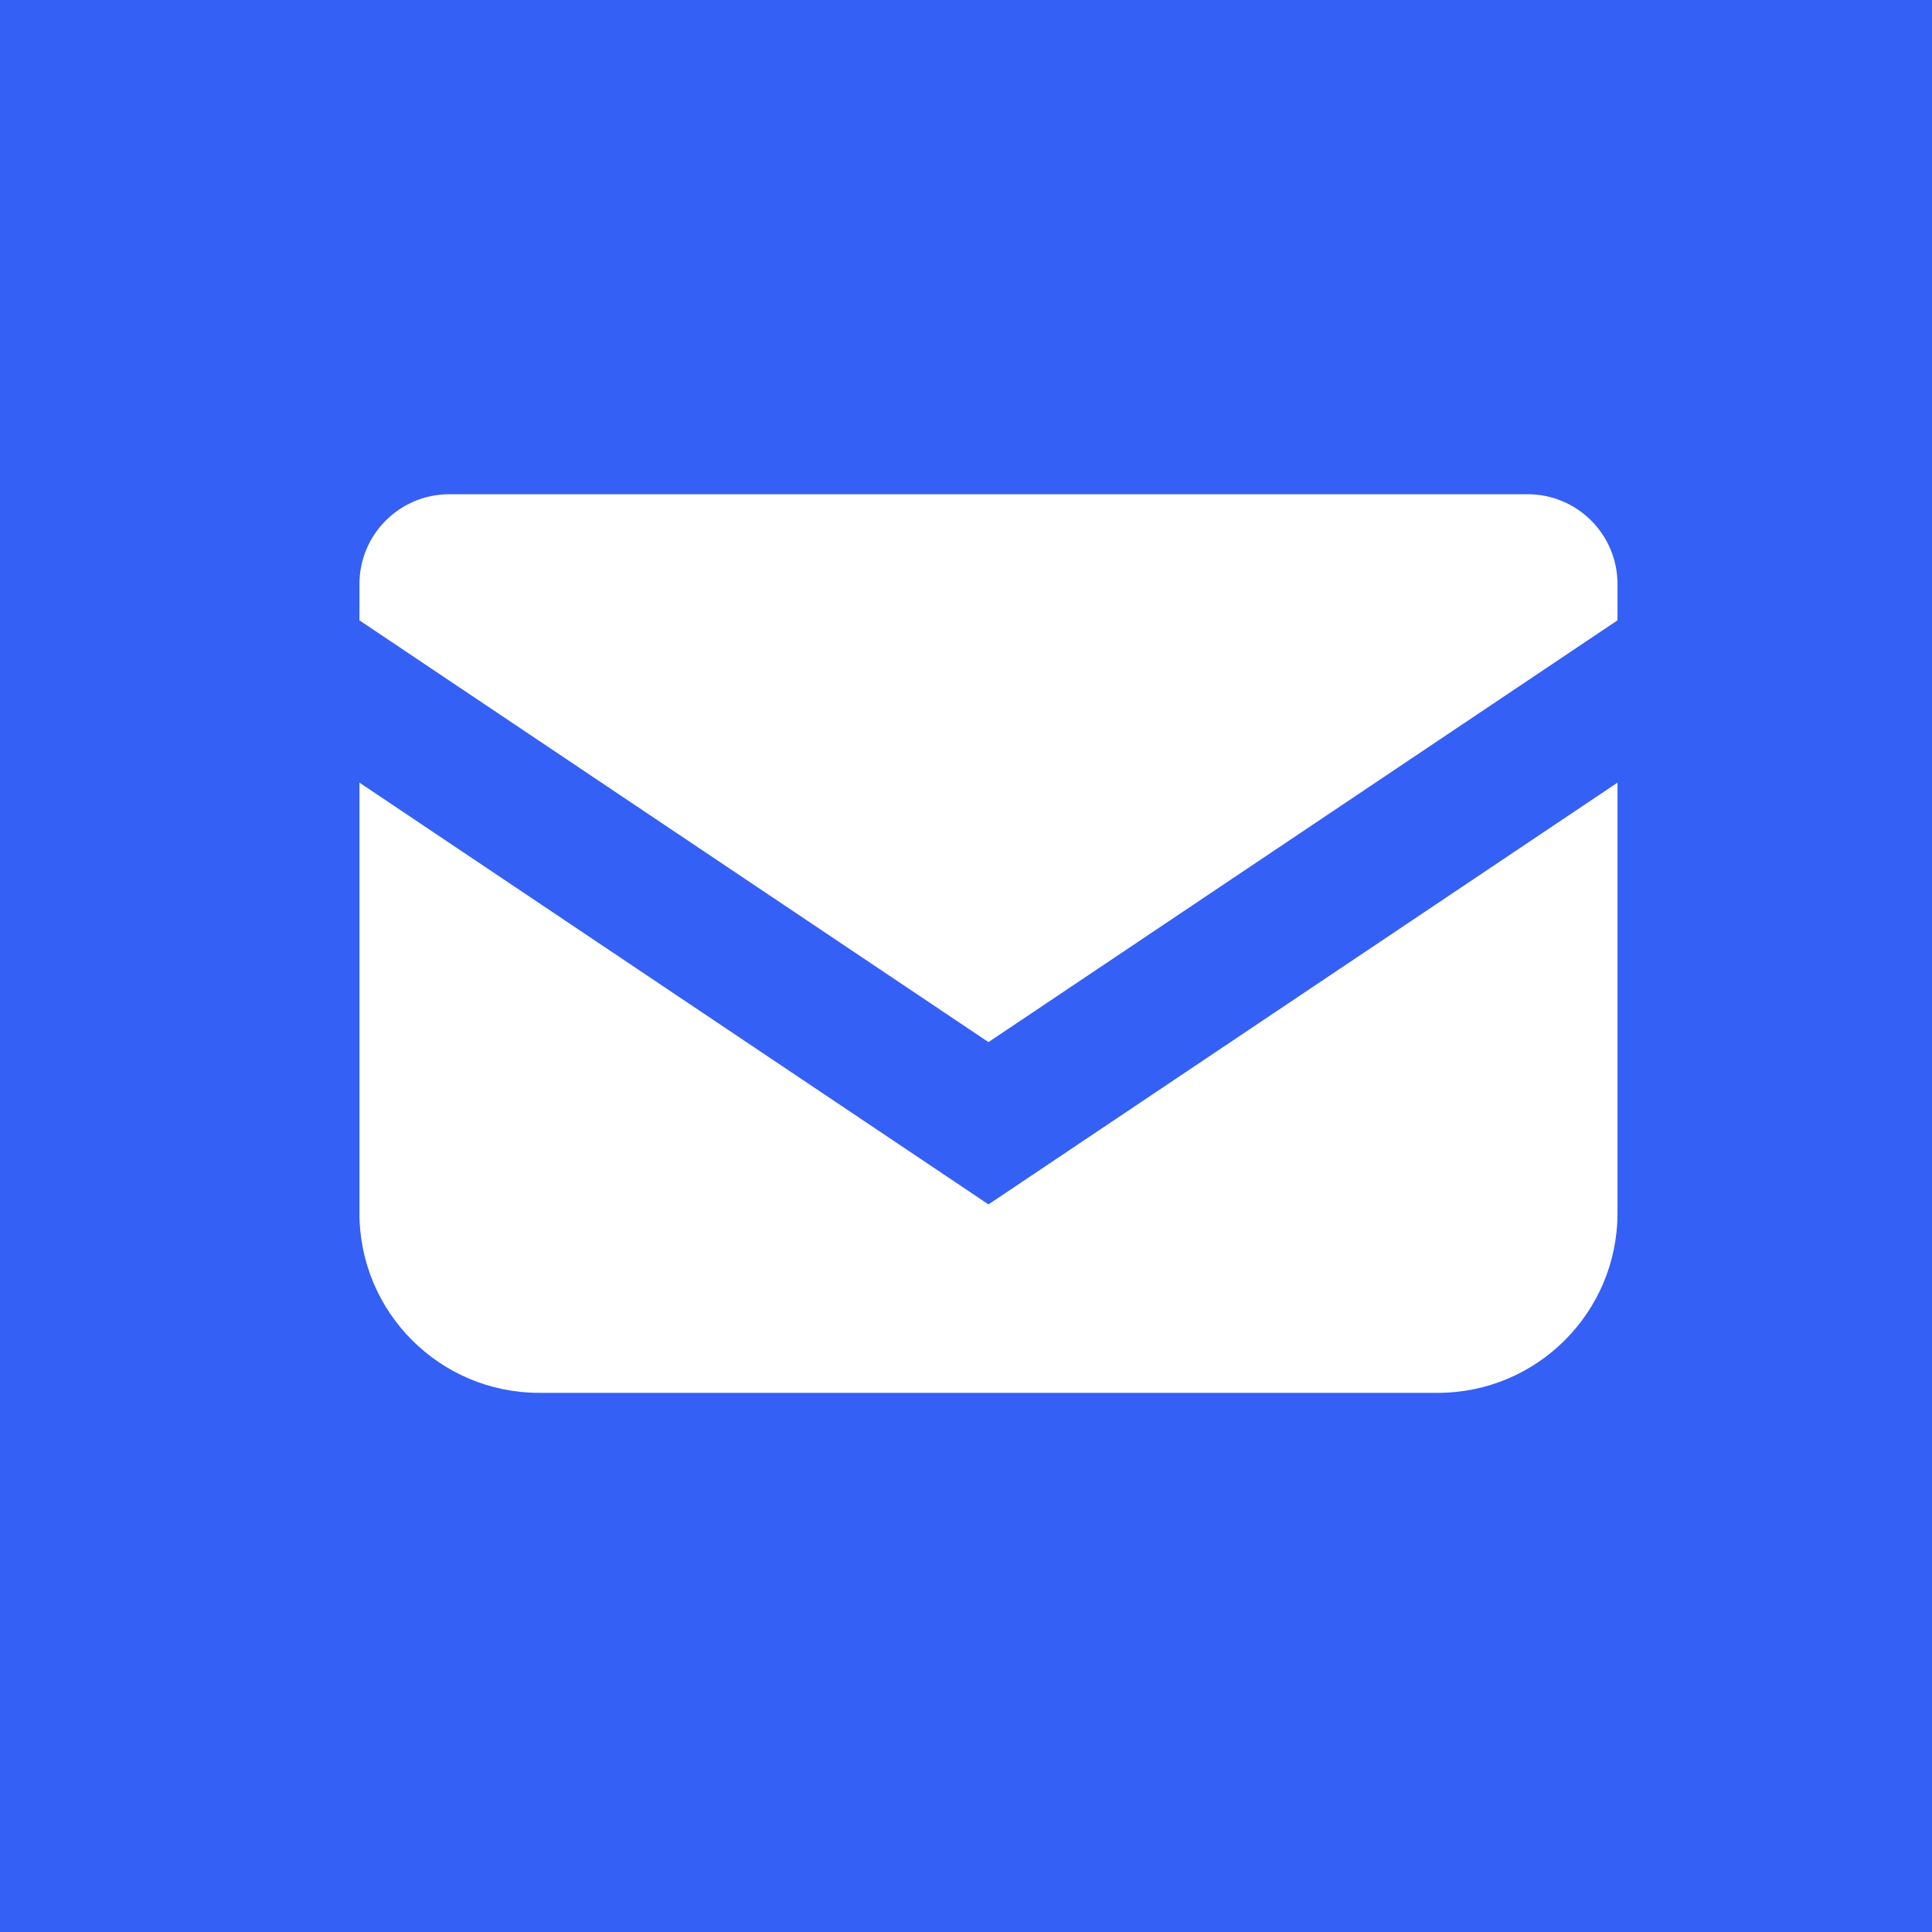 <svg width="43" height="43" viewBox="0 0 43 43" fill="none" xmlns="http://www.w3.org/2000/svg">
<rect width="43" height="43" fill="#3560F6"/>
<path fill-rule="evenodd" clip-rule="evenodd" d="M21.165 26.246L22 26.806L22.835 26.246L36 17.419V19V27C36 29.209 34.209 31 32 31H12C9.791 31 8 29.209 8 27V19V17.419L21.165 26.246ZM8 13.807L22 23.194L36 13.807V13C36 11.895 35.105 11 34 11H32H12H10C8.895 11 8 11.895 8 13V13.807Z" fill="white"/>
</svg>
